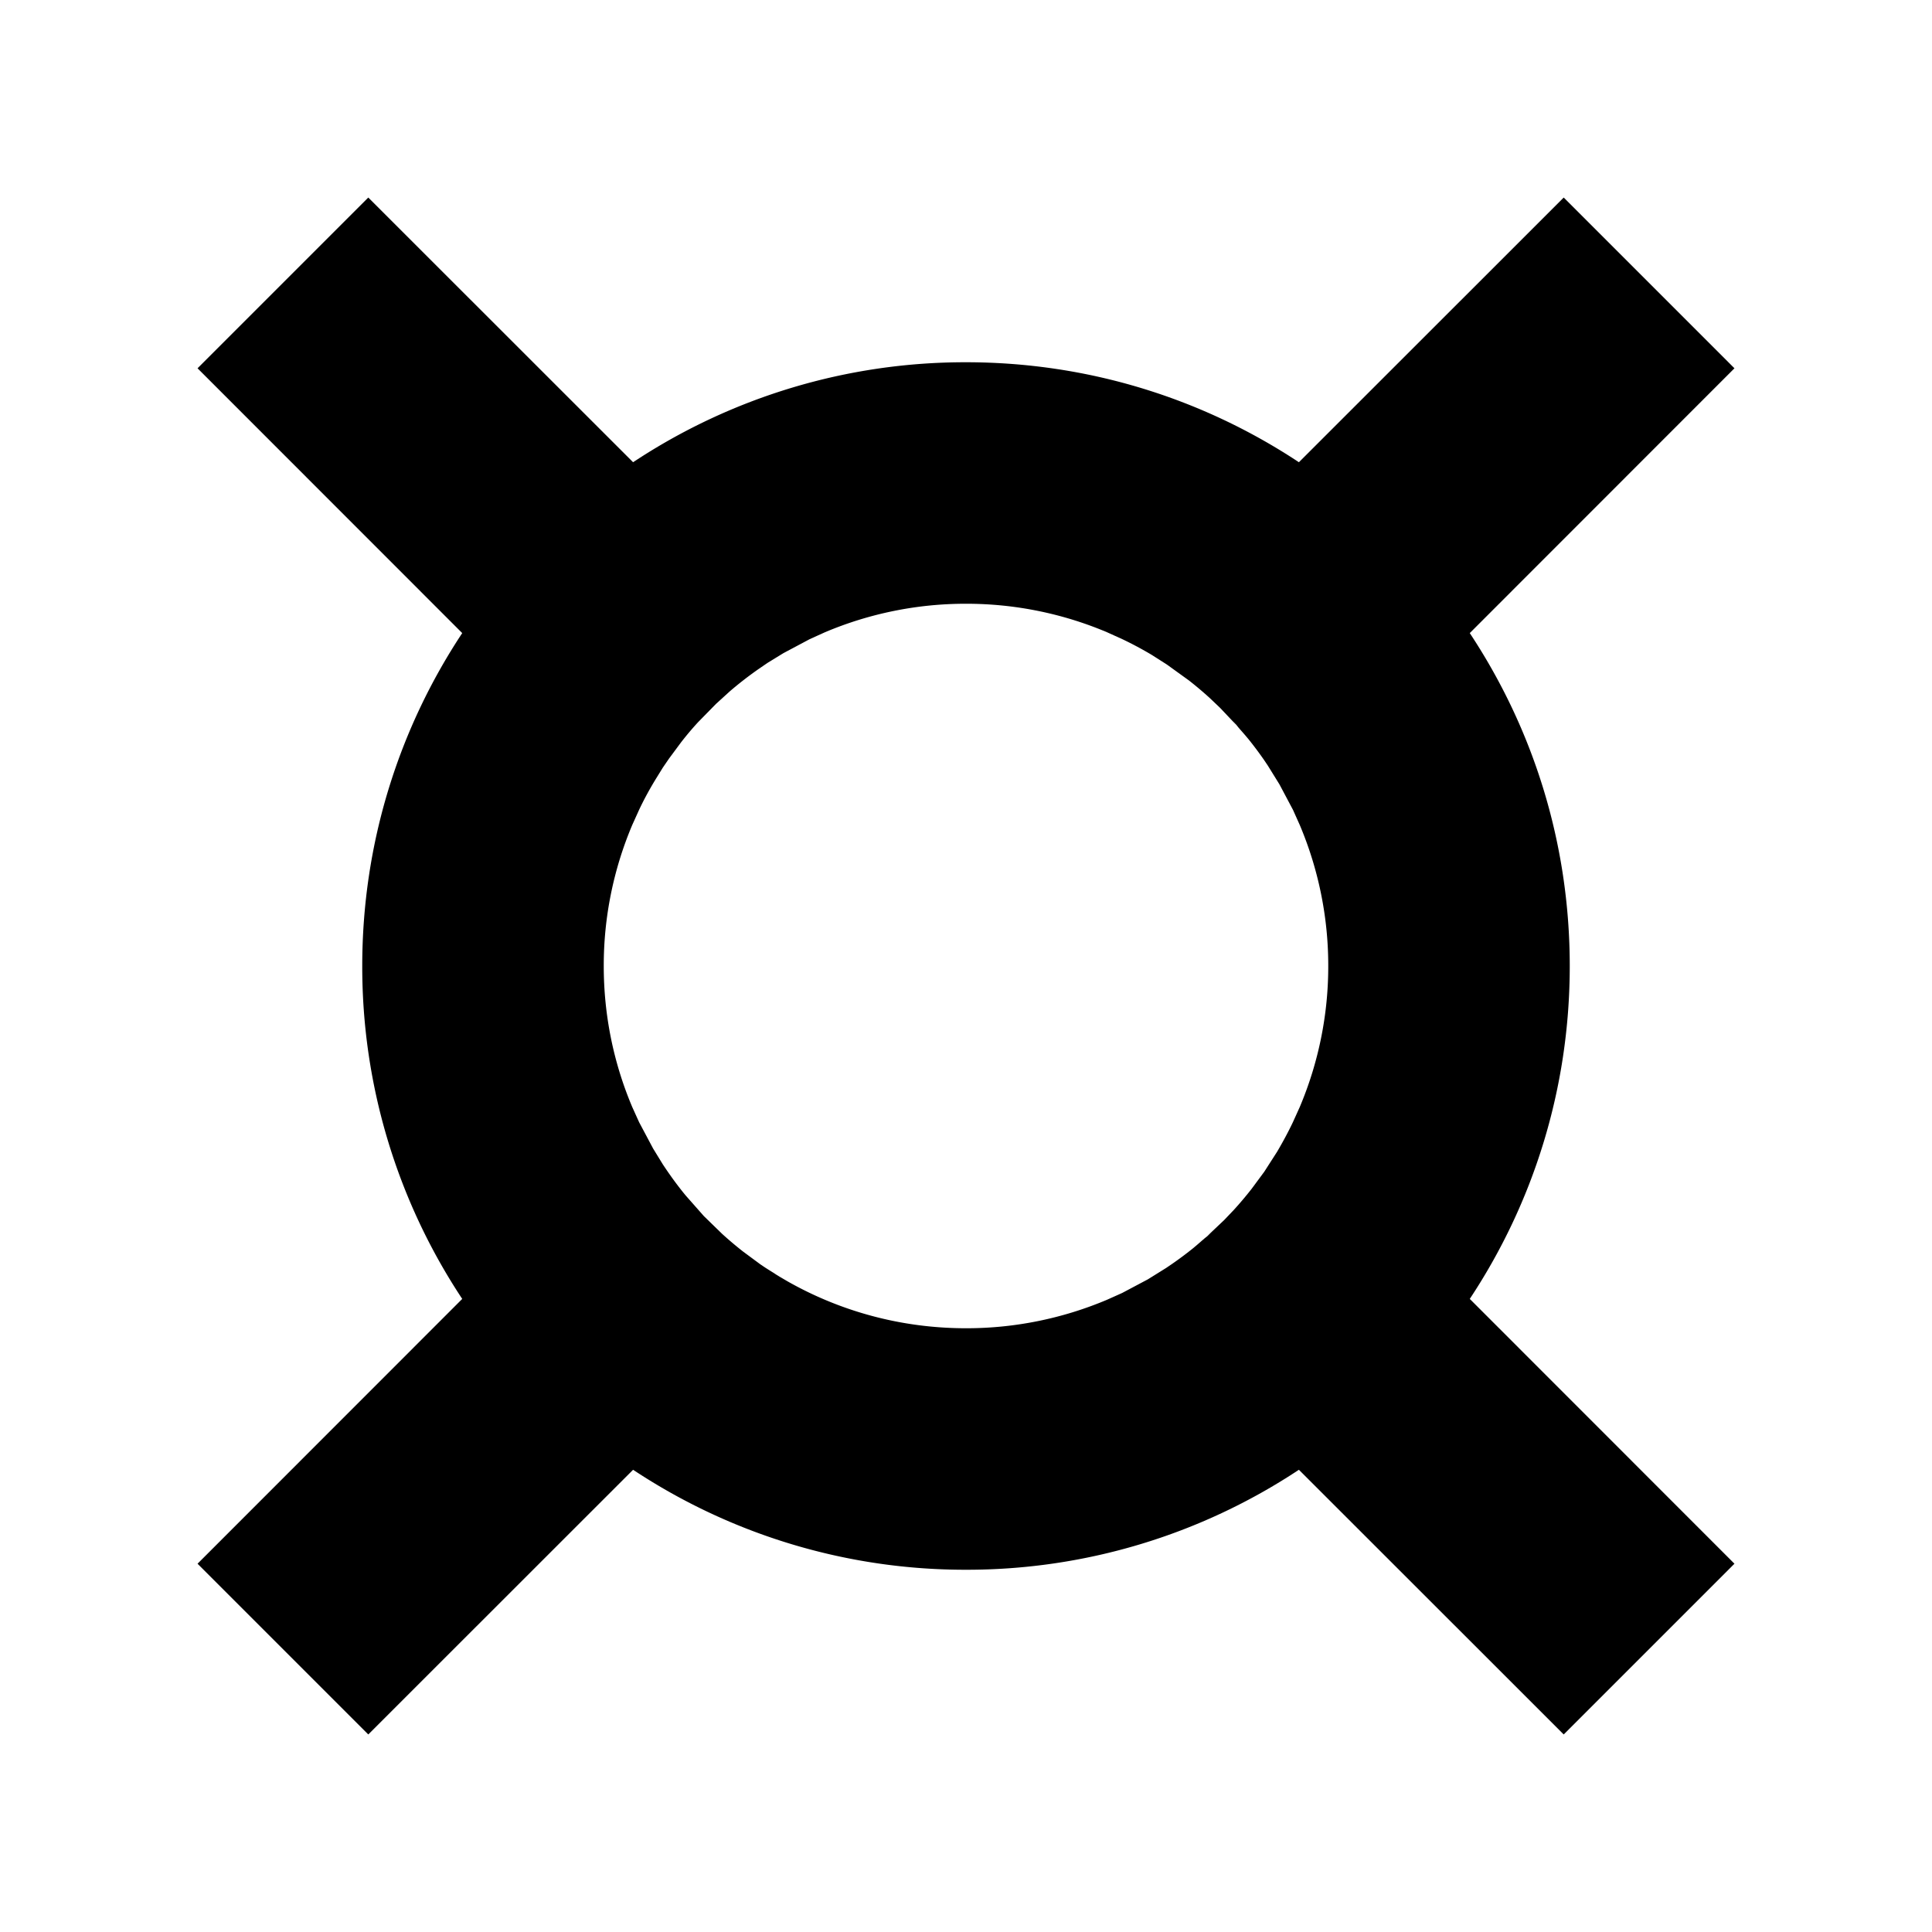 <svg xmlns="http://www.w3.org/2000/svg" width="1em" height="1em" viewBox="0 0 16 16"><path fill="currentColor" d="m12.95 1.636l1.414 1.414l-2.192 2.193C12.695 6.033 13 6.98 13 8s-.305 1.967-.828 2.757l2.192 2.193l-1.414 1.414l-2.193-2.192A4.977 4.977 0 0 1 8 13a4.977 4.977 0 0 1-2.757-.828L3.05 14.364L1.636 12.95l2.192-2.193A4.977 4.977 0 0 1 3 8c0-1.02.305-1.967.828-2.757L1.636 3.05L3.05 1.636l2.193 2.192A4.977 4.977 0 0 1 8 3c1.02 0 1.967.305 2.757.828zM8 5a2.99 2.99 0 0 0-1.168.236l-.126.057l-.218.116l-.132.081l-.073.05a3.013 3.013 0 0 0-.241.187l-.113.103l-.147.15c-.05.054-.097.11-.142.168l-.1.135l-.05.073l-.06.097c-.05.082-.096.166-.137.253l-.057.126A2.99 2.99 0 0 0 5 8c0 .414.084.809.236 1.168l.057.126l.116.218l.081.132c.059.089.121.175.189.257l.15.17l.151.147c.056.051.114.1.174.147l.142.105c.054.037.109.072.165.106l-.124-.079l.092.06l.094.055c.436.247.94.388 1.477.388a2.99 2.99 0 0 0 1.168-.236l.125-.056l.213-.113l.151-.094l.05-.034a3.011 3.011 0 0 0 .323-.258l-.15.129l.09-.075l.168-.159l.08-.084c.051-.056.1-.114.147-.174l.105-.142l.106-.165c.047-.08.091-.161.131-.245l.057-.126A2.99 2.99 0 0 0 11 8a2.99 2.99 0 0 0-.236-1.168l-.056-.125l-.112-.211l-.096-.155l-.033-.049a3.011 3.011 0 0 0-.258-.322l.129.15l-.075-.09l-.159-.168l-.084-.08a3.015 3.015 0 0 0-.174-.147l-.183-.132l-.124-.079a2.993 2.993 0 0 0-.245-.131l-.126-.057A2.99 2.99 0 0 0 8 5"/></svg>